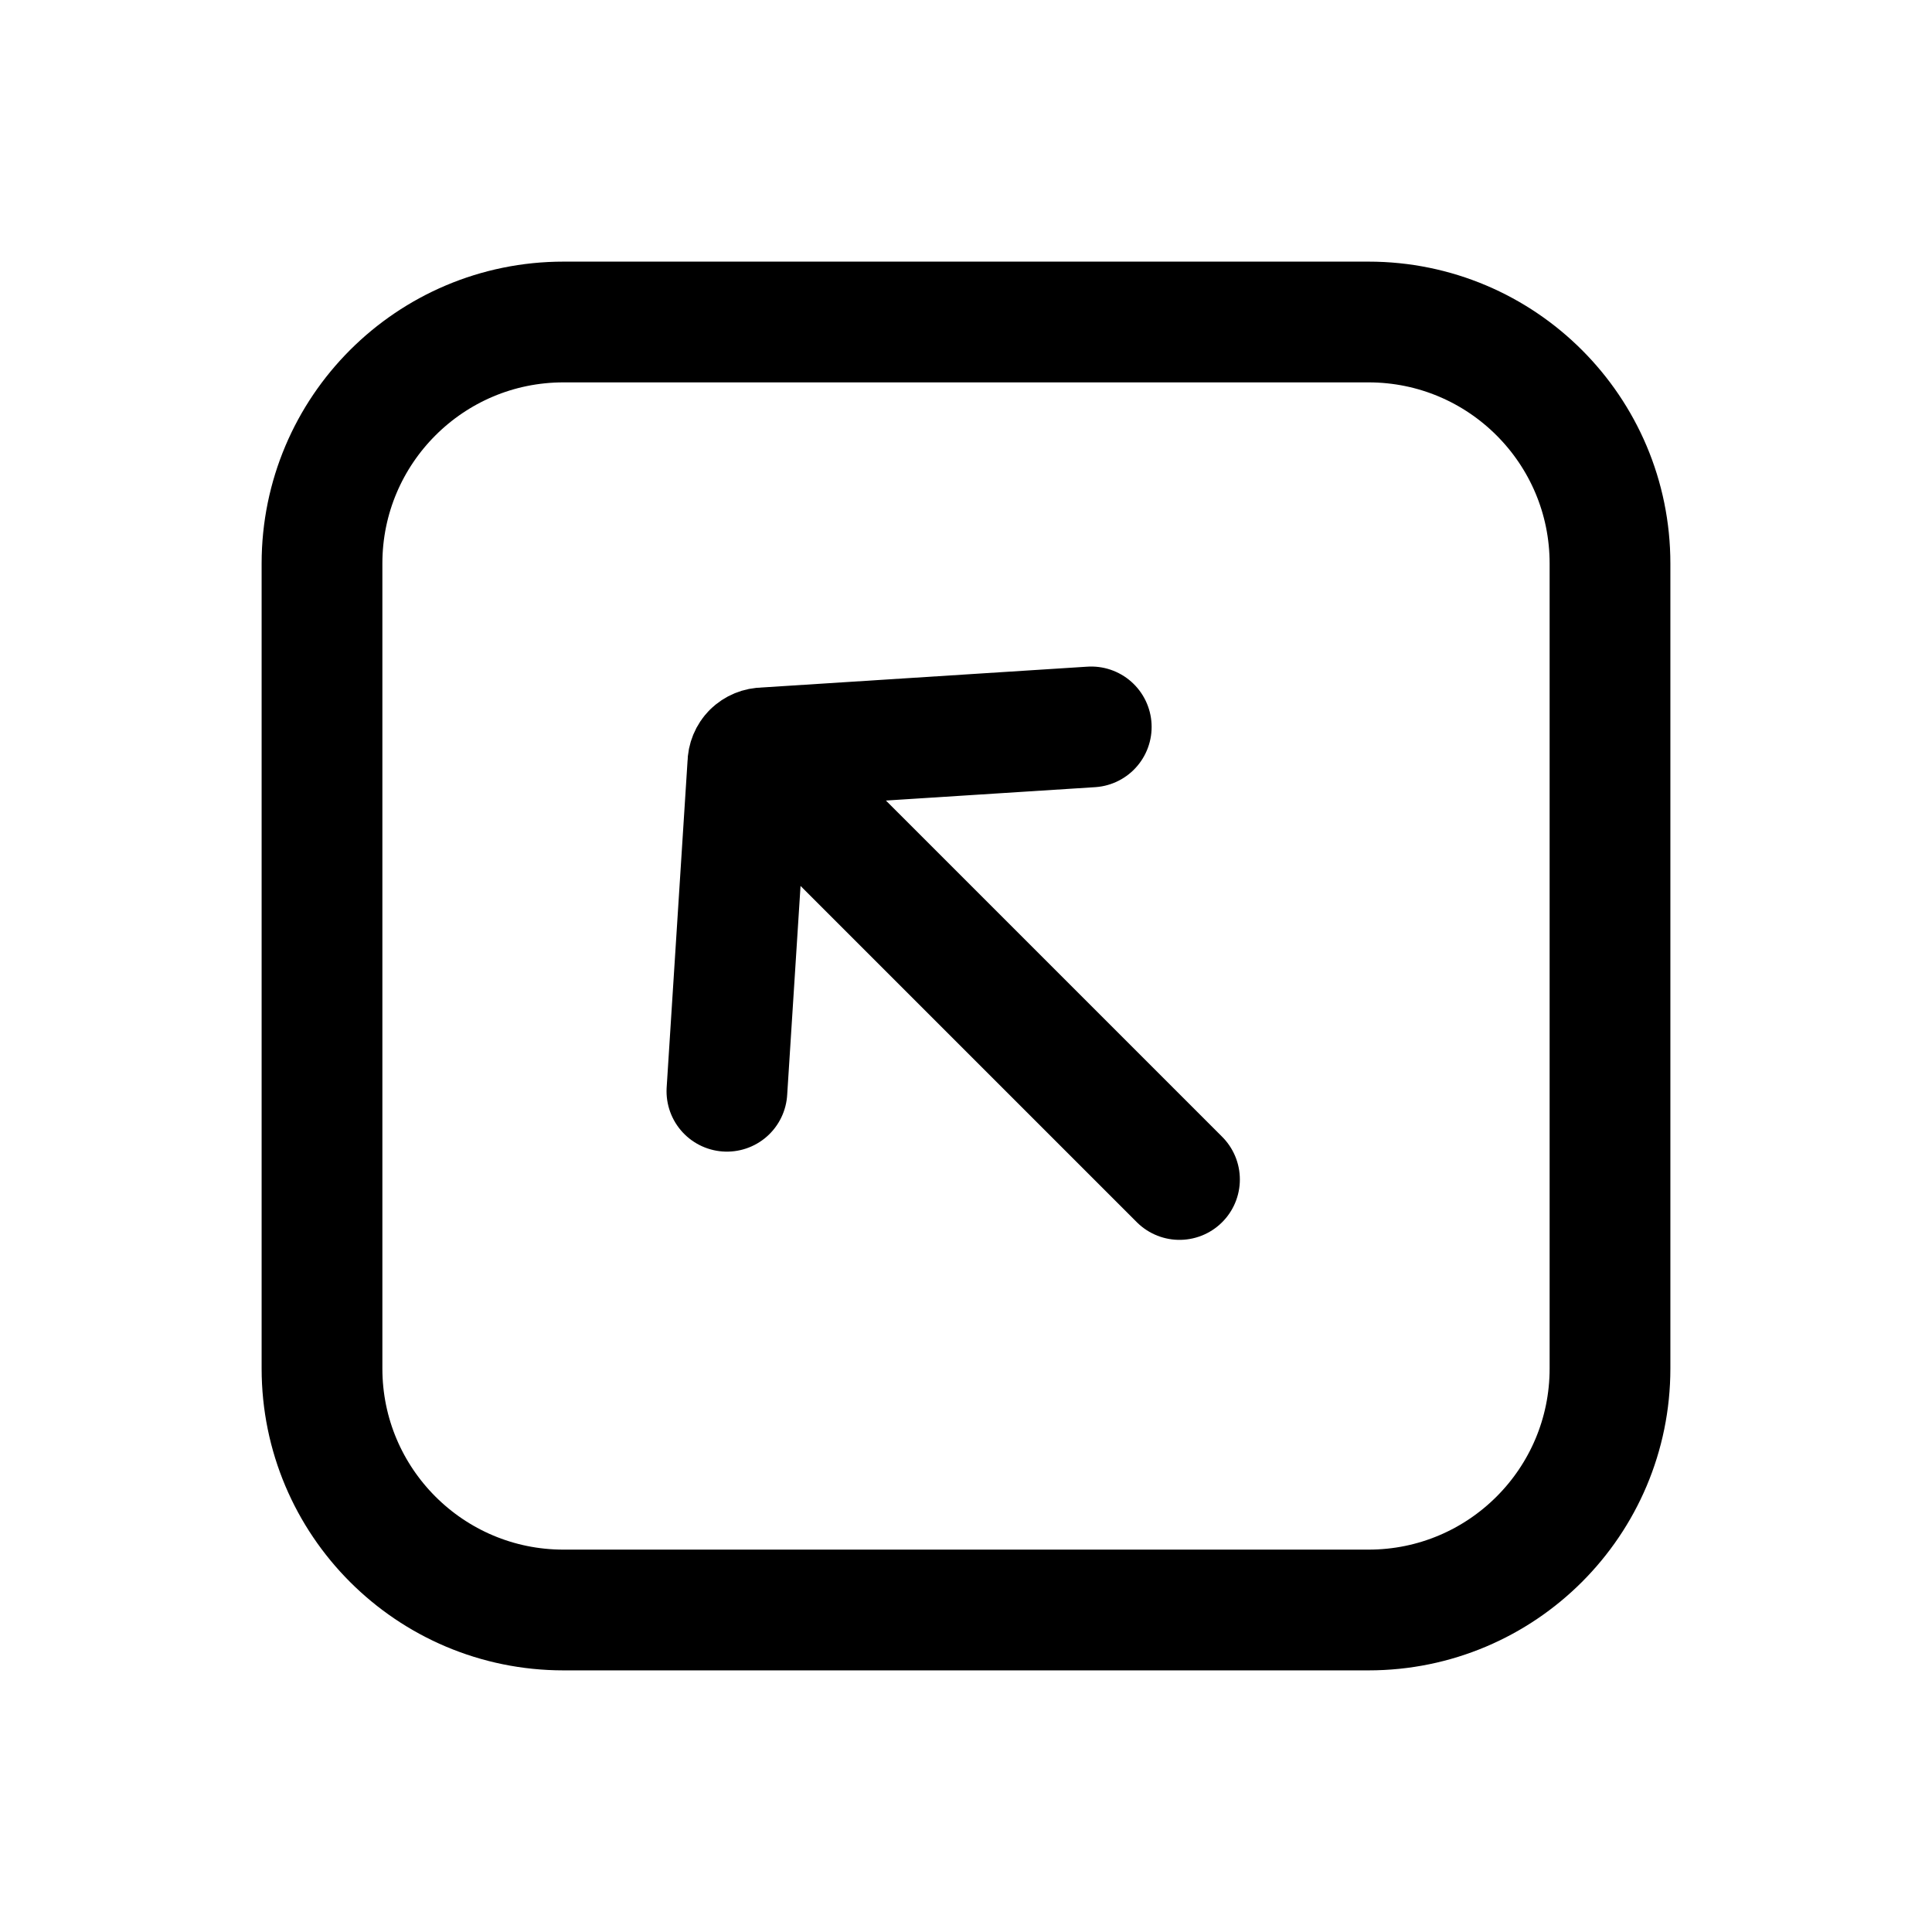 <svg width="24" height="24" viewBox="0 0 24 24" fill="none" xmlns="http://www.w3.org/2000/svg">
<path d="M9.03 13.556L9.29 9.49C9.29 9.435 9.312 9.384 9.348 9.348M13.556 9.03L9.491 9.29C9.435 9.29 9.385 9.312 9.348 9.348M9.348 9.348L14.652 14.652M4 17C4 18.657 5.343 20 7 20H17C18.657 20 20 18.657 20 17V7C20 5.343 18.657 4 17 4H7C5.343 4 4 5.343 4 7L4 17Z" stroke="black" stroke-width="1.5" stroke-linecap="round"/>
</svg>
